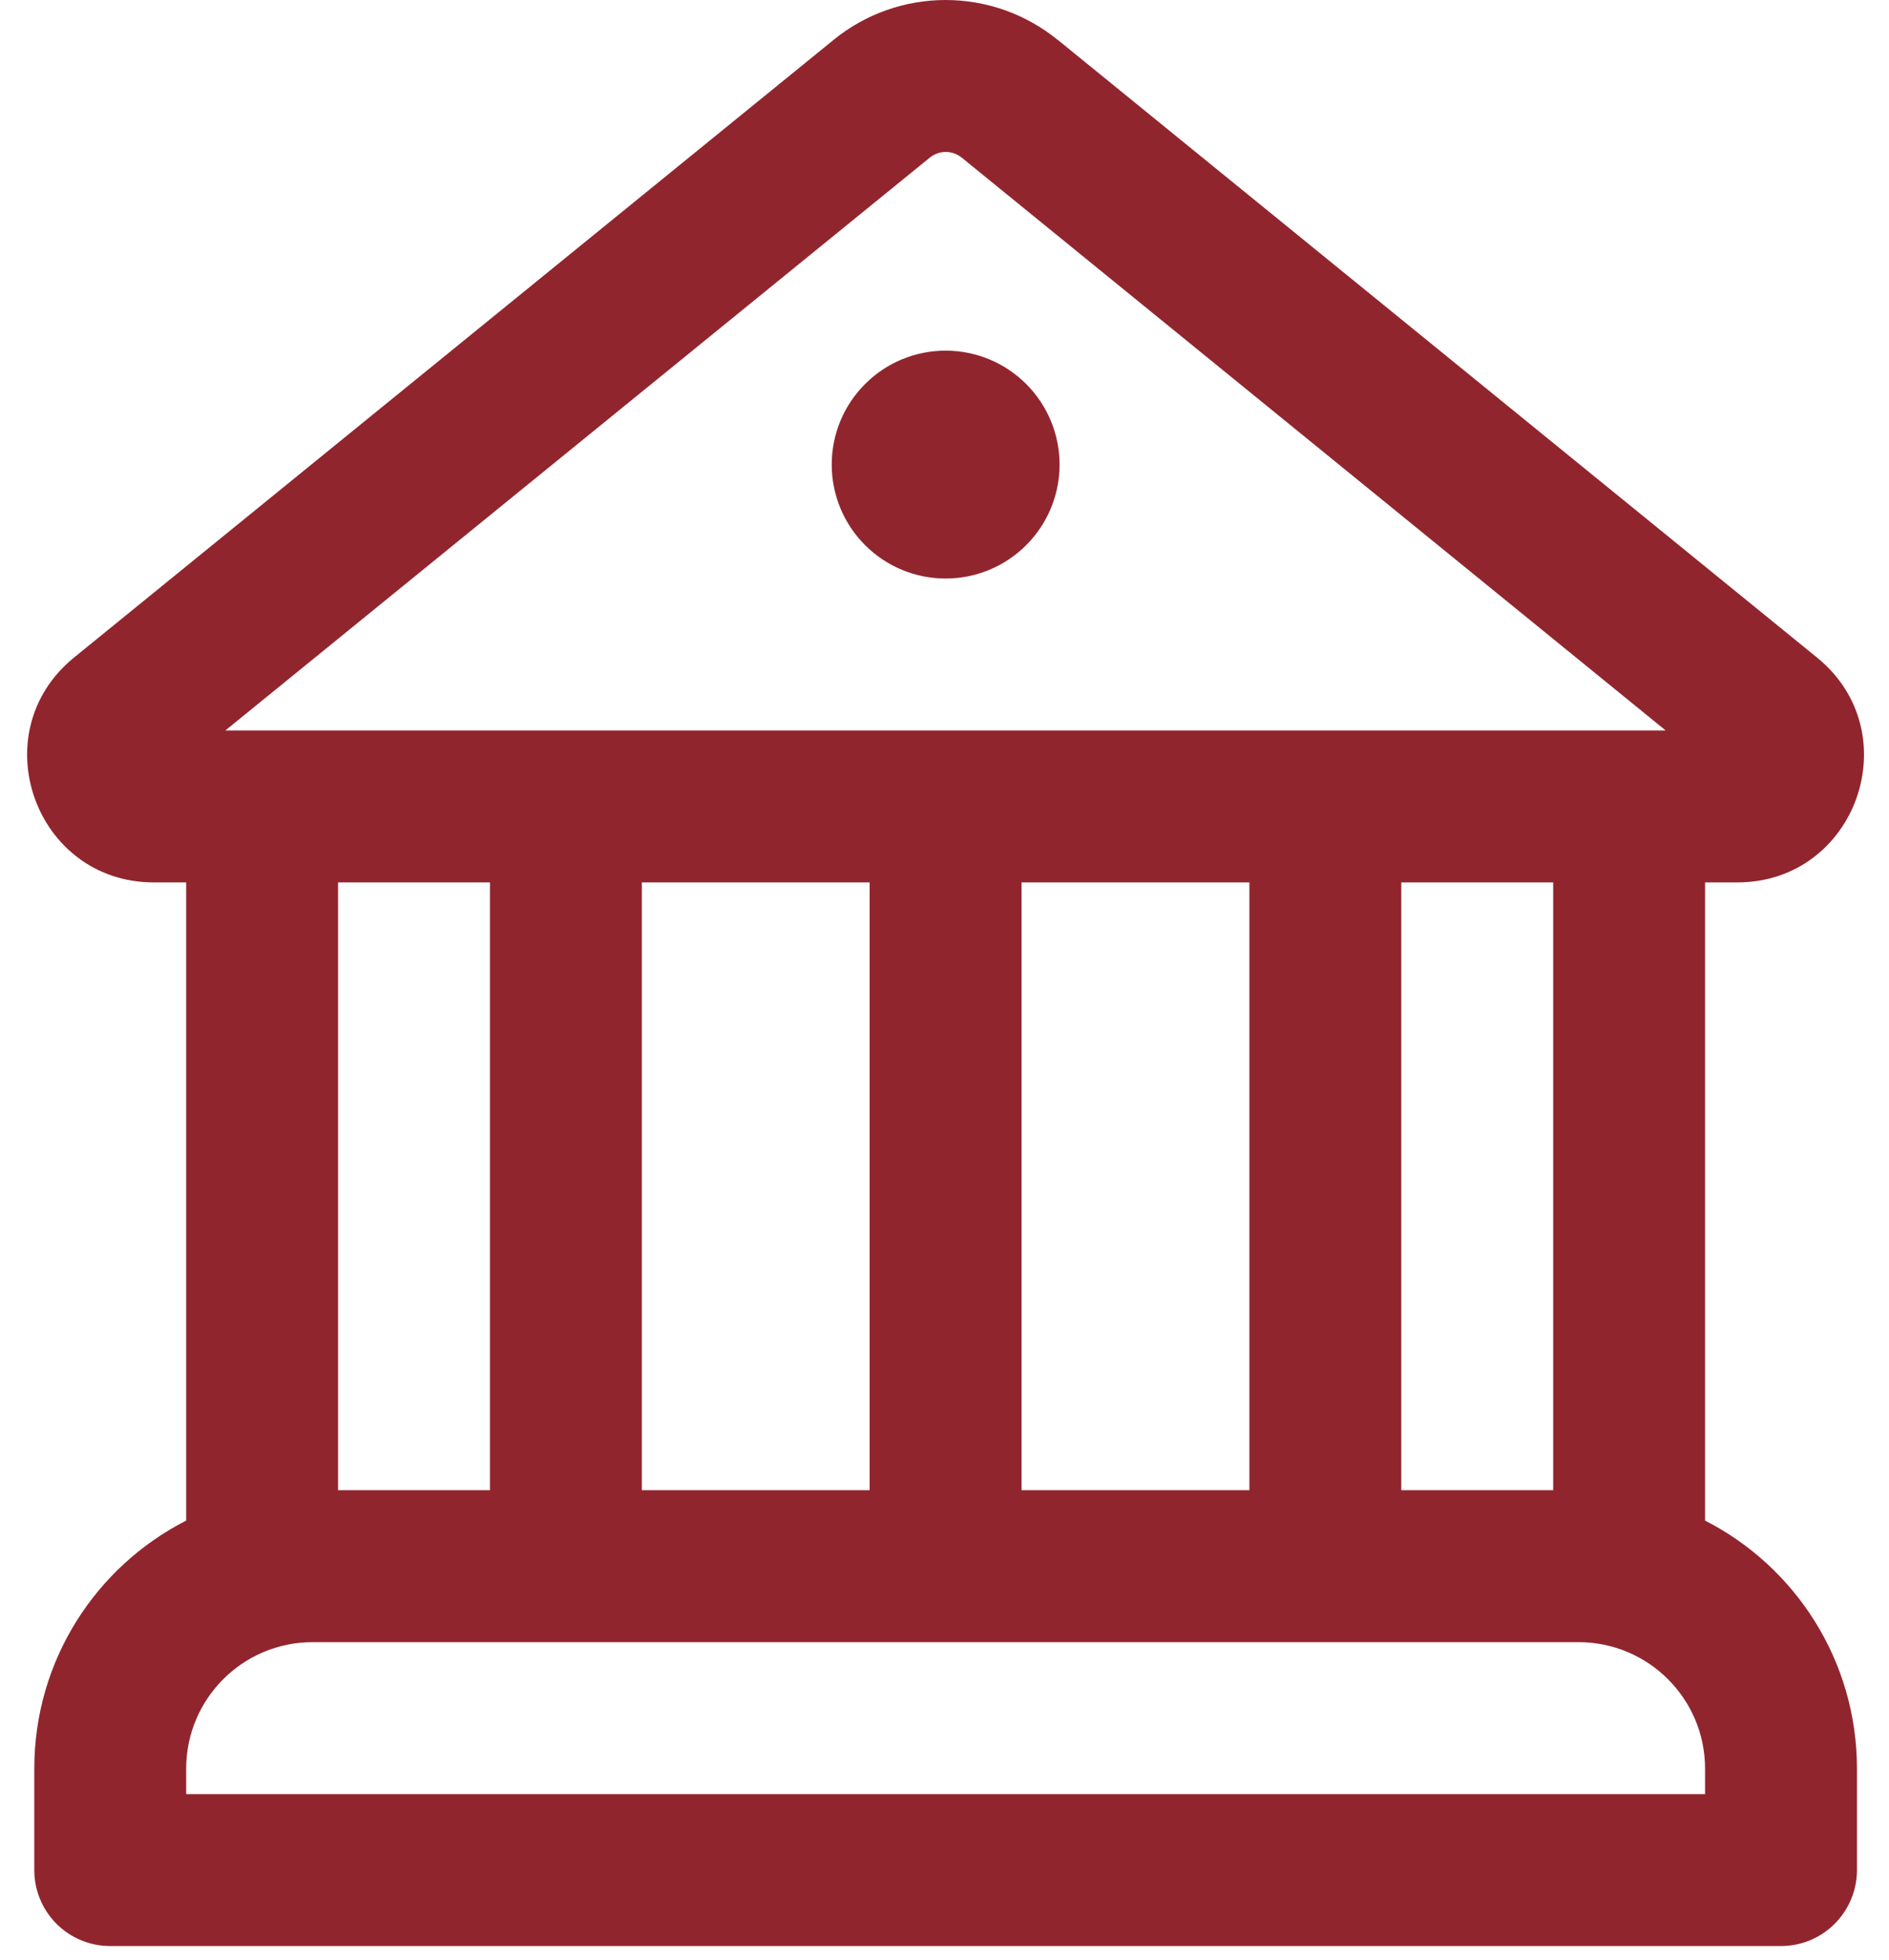 <svg width="27" height="28" viewBox="0 0 27 28" fill="none" xmlns="http://www.w3.org/2000/svg">
<path d="M13.516 8.266C13.948 8.266 14.362 8.095 14.668 7.789C14.973 7.484 15.145 7.07 15.145 6.638C15.145 6.206 14.973 5.792 14.668 5.487C14.362 5.181 13.948 5.01 13.516 5.01C13.084 5.01 12.67 5.181 12.365 5.487C12.059 5.792 11.888 6.206 11.888 6.638C11.888 7.07 12.059 7.484 12.365 7.789C12.67 8.095 13.084 8.266 13.516 8.266Z" fill="#91252E"/>
<path d="M15.114 0.567C14.662 0.2 14.098 0 13.516 0C12.934 0 12.369 0.2 11.918 0.567L1.058 9.395C-0.262 10.469 0.498 12.608 2.2 12.608H2.661V21.726C1.371 22.384 0.49 23.723 0.49 25.271V26.719C0.49 27.007 0.604 27.283 0.807 27.487C1.011 27.691 1.287 27.805 1.575 27.805H25.456C25.744 27.805 26.02 27.691 26.224 27.487C26.427 27.283 26.542 27.007 26.542 26.719V25.271C26.542 23.726 25.66 22.384 24.371 21.726V12.608H24.831C26.533 12.608 27.293 10.469 25.971 9.395L15.116 0.567H15.114ZM13.29 2.252C13.354 2.2 13.435 2.171 13.518 2.171C13.601 2.171 13.681 2.2 13.746 2.252L23.808 10.437H3.221L13.29 2.252ZM22.2 21.292H20.029V12.608H22.2V21.292ZM17.858 21.292H14.601V12.608H17.858V21.292ZM12.43 21.292H9.174V12.608H12.43V21.292ZM22.562 23.463C23.561 23.463 24.371 24.273 24.371 25.271V25.634H2.661V25.271C2.661 24.273 3.47 23.463 4.469 23.463H22.562ZM7.003 21.292H4.832V12.608H7.003V21.292Z" fill="#91252E"/>
</svg>
